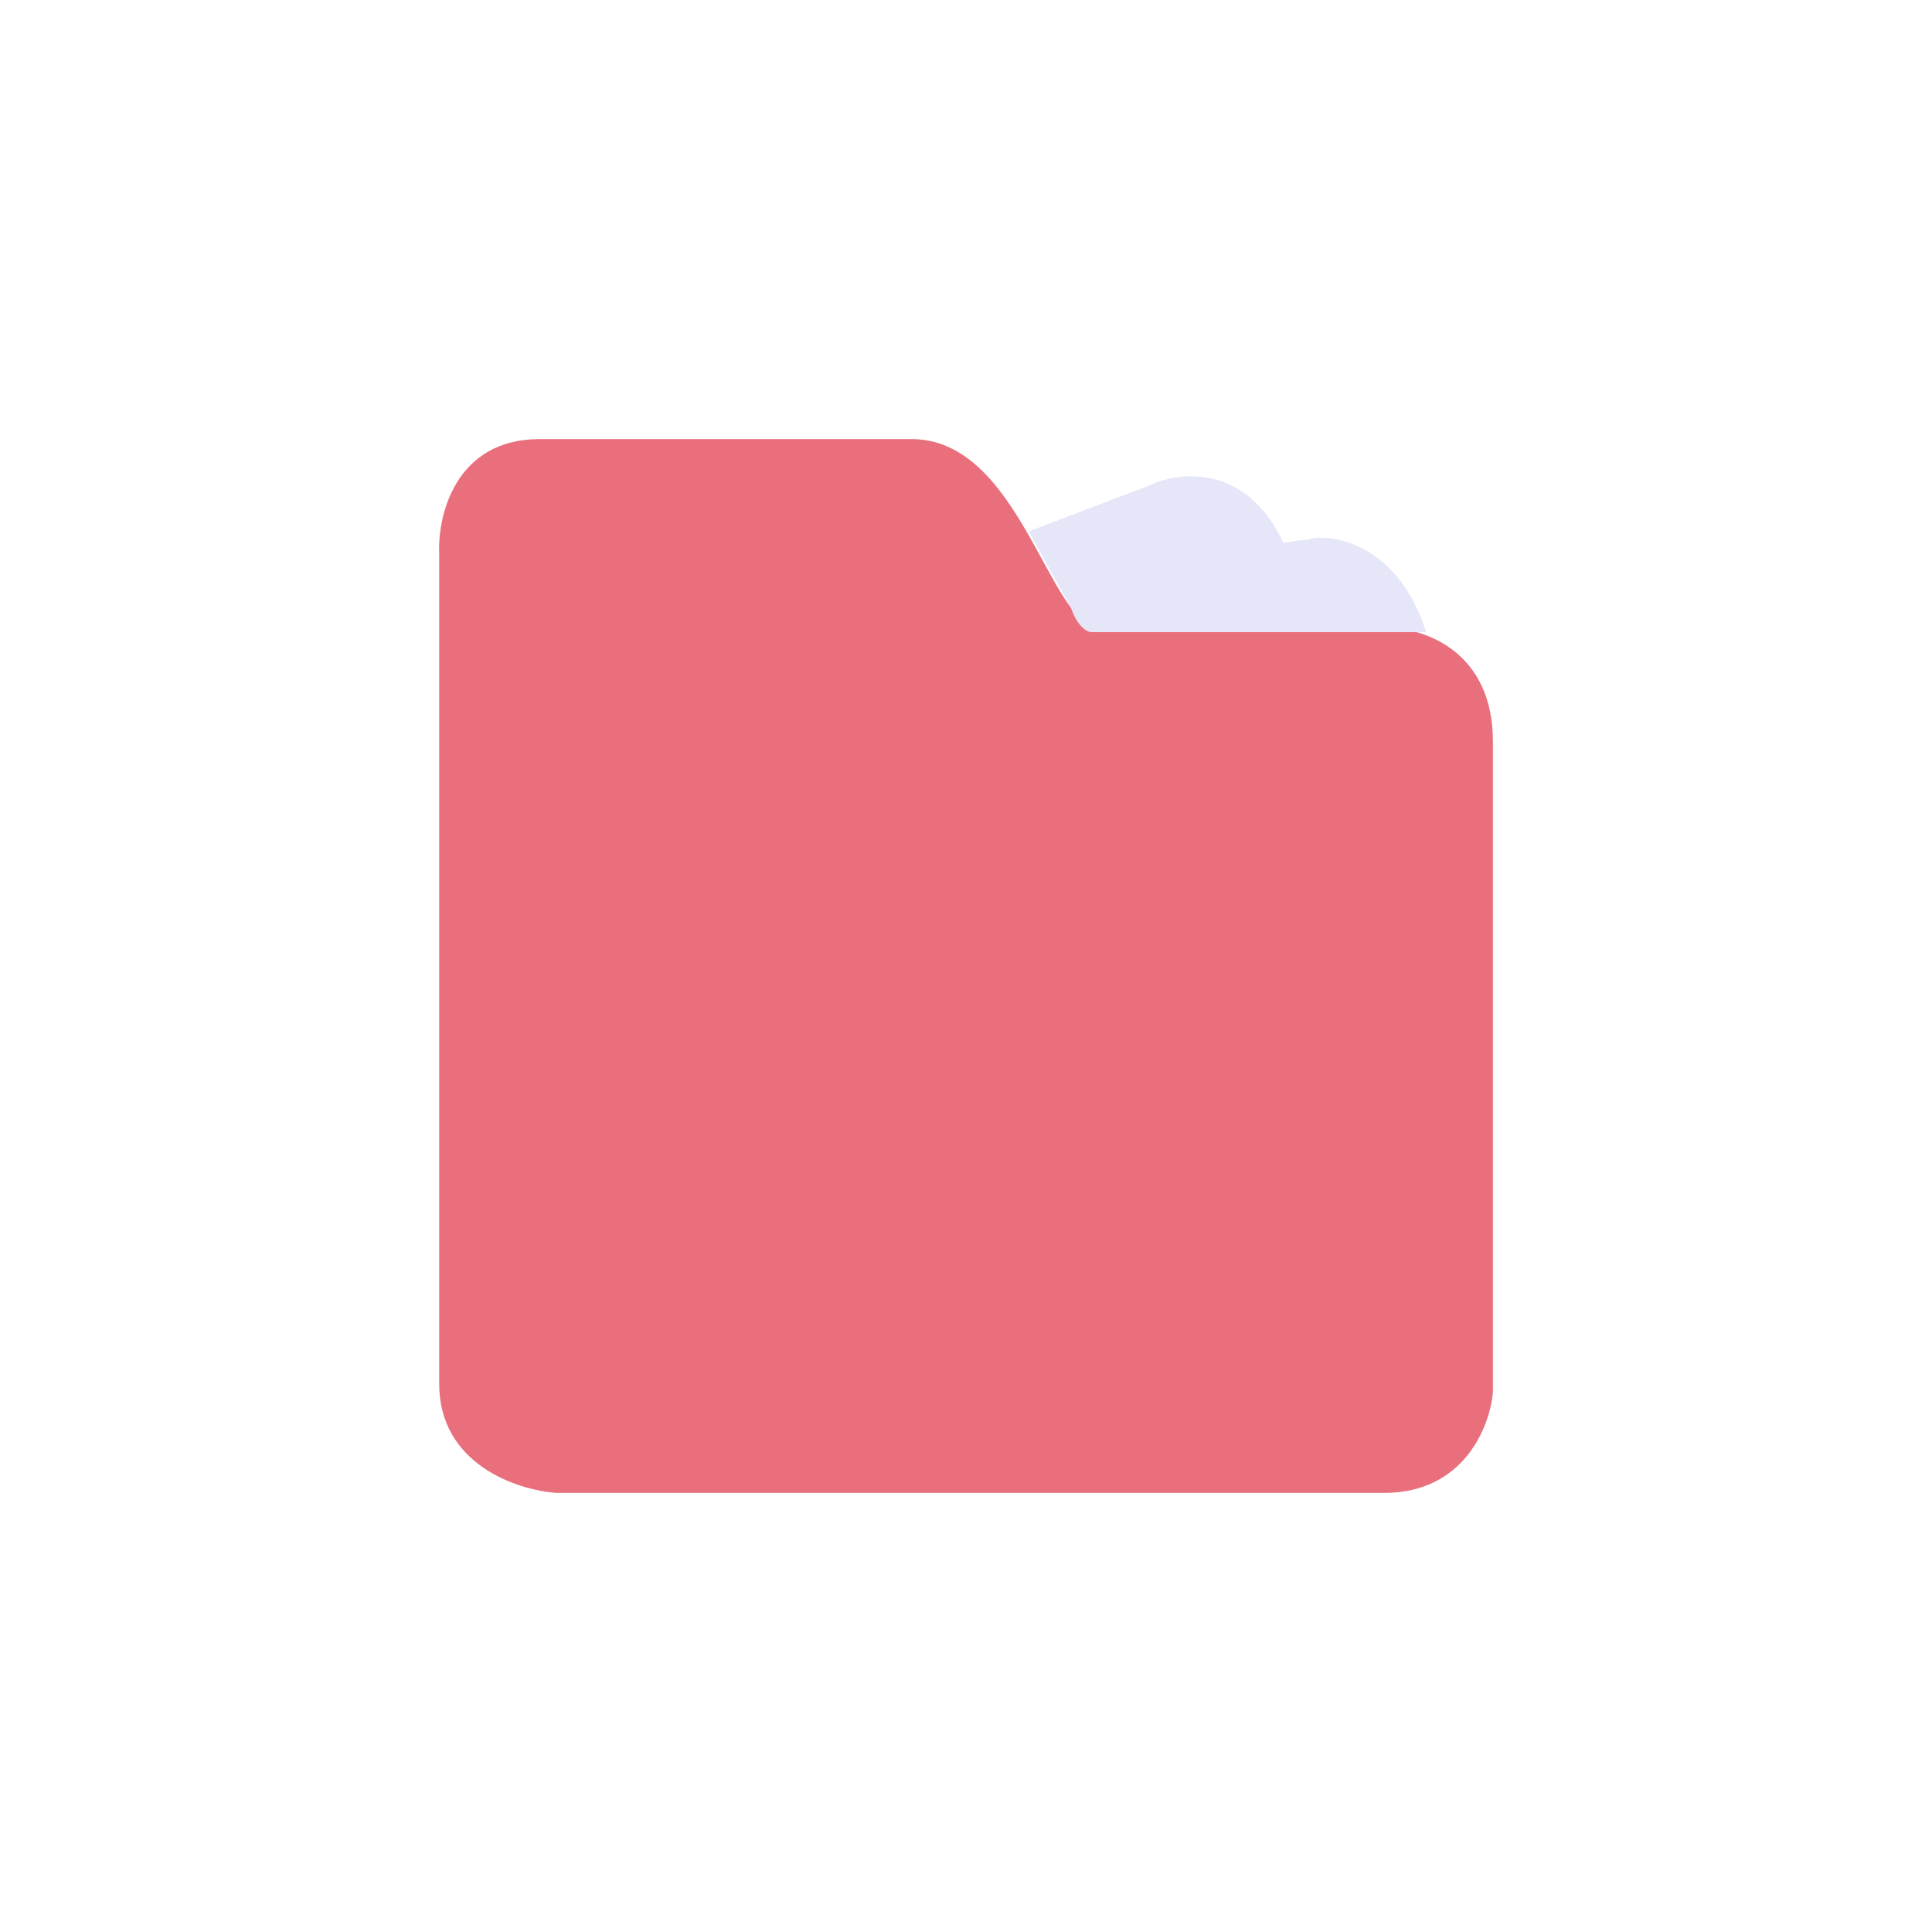 <svg width="44" height="44" viewBox="0 0 44 44" fill="none" xmlns="http://www.w3.org/2000/svg">
<path d="M26.191 11.05L23.43 12.102L23.906 12.963L24.382 13.823C24.534 13.517 27.683 12.74 29.239 12.389C28.401 10.553 26.858 10.732 26.191 11.05Z" fill="#E5E6F8"/>
<g filter="url(#filter0_d_42617_95453)">
<path d="M20.763 10H12.668H12.287C10.383 10 9.97 11.721 10.002 12.582V31.514C10.002 33.35 11.779 33.936 12.668 34H31.524C33.352 34 33.937 32.47 34 31.705V16.884C34 14.819 32.413 14.303 31.619 14.303H31.619H25.048C23.905 14.303 23.239 10 20.763 10Z" fill="#E96F7C"/>
</g>
<path d="M29.812 12.294C29.051 12.294 25.813 13.186 24.289 13.632L24.384 13.824C24.537 14.283 24.765 14.397 24.86 14.397H32.479C31.717 12.007 29.812 12.198 29.812 12.294Z" fill="#E5E6F8"/>
<defs>
<filter id="filter0_d_42617_95453" x="0" y="0" width="44" height="44" filterUnits="userSpaceOnUse" color-interpolation-filters="sRGB">
<feFlood flood-opacity="0" result="BackgroundImageFix"/>
<feColorMatrix in="SourceAlpha" type="matrix" values="0 0 0 0 0 0 0 0 0 0 0 0 0 0 0 0 0 0 127 0" result="hardAlpha"/>
<feMorphology radius="2" operator="dilate" in="SourceAlpha" result="effect1_dropShadow_42617_95453"/>
<feOffset/>
<feGaussianBlur stdDeviation="4"/>
<feComposite in2="hardAlpha" operator="out"/>
<feColorMatrix type="matrix" values="0 0 0 0 0.035 0 0 0 0 0.631 0 0 0 0 0.855 0 0 0 0.1 0"/>
<feBlend mode="normal" in2="BackgroundImageFix" result="effect1_dropShadow_42617_95453"/>
<feBlend mode="normal" in="SourceGraphic" in2="effect1_dropShadow_42617_95453" result="shape"/>
</filter>
</defs>
</svg>
